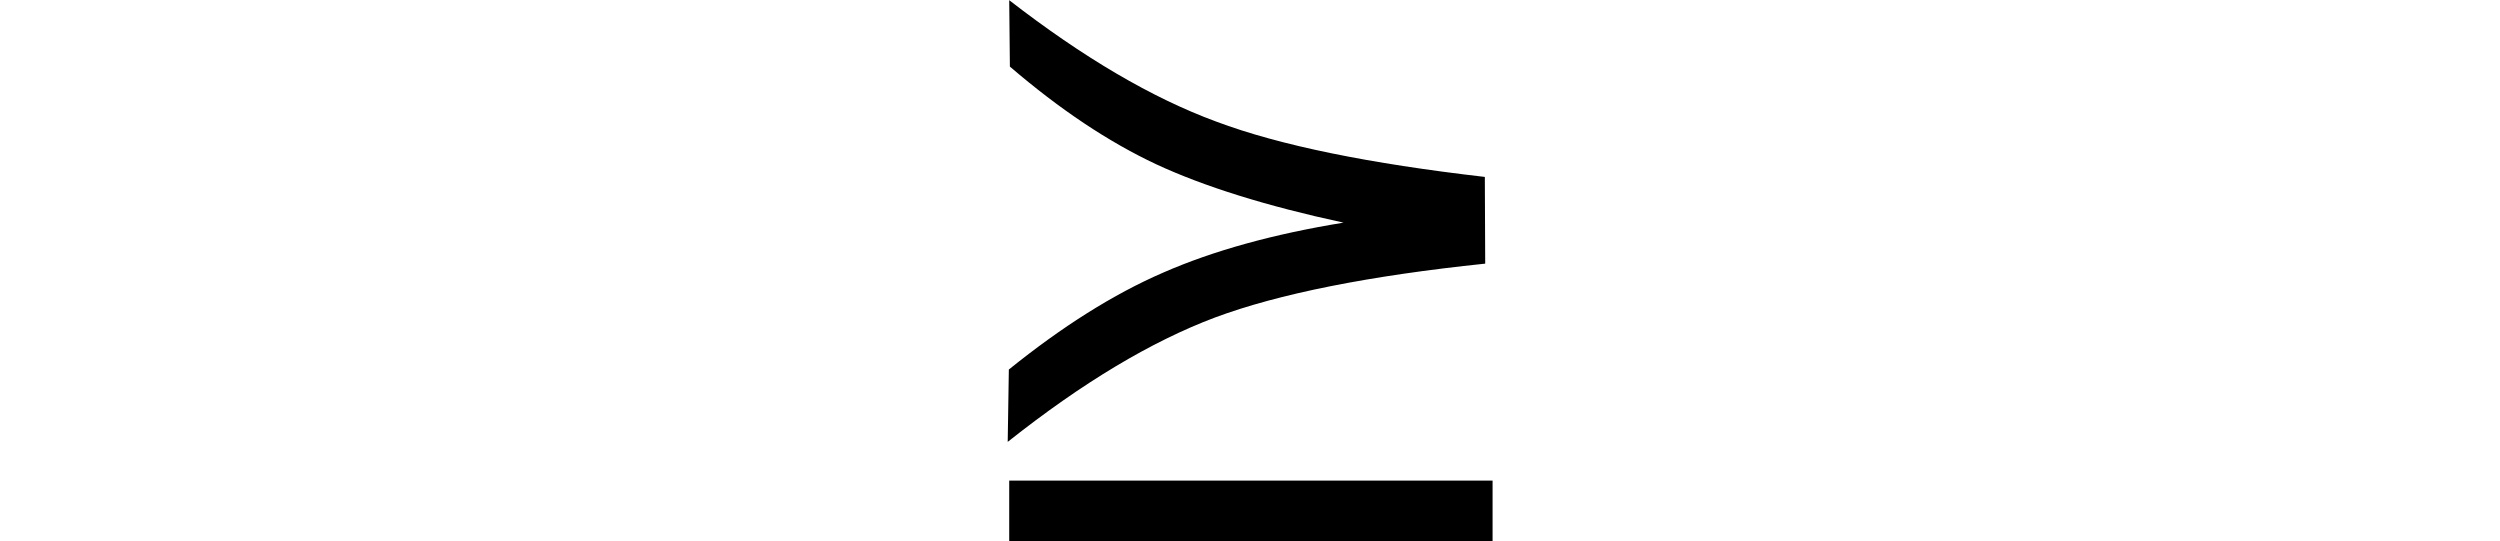 <svg xmlns="http://www.w3.org/2000/svg" xmlns:xlink="http://www.w3.org/1999/xlink" width="26.466pt" height="5.73pt" viewBox="0 0 26.466 5.73" version="1.1">
<defs>
<g>
<symbol overflow="visible" id="glyph0-0">
<path style="stroke:none;" d=""/>
</symbol>
<symbol overflow="visible" id="glyph0-1">
<path style="stroke:none;" d="M 5.883 -1.652 L 5.883 -1.008 L 0.766 -1.008 L 0.766 -1.652 Z M 0.762 -2.828 C 1.324 -3.281 1.867 -3.625 2.398 -3.855 C 2.926 -4.086 3.562 -4.262 4.305 -4.383 C 3.488 -4.559 2.828 -4.766 2.324 -5 C 1.816 -5.238 1.301 -5.582 0.773 -6.035 L 0.766 -6.738 C 1.547 -6.133 2.277 -5.703 2.957 -5.453 C 3.633 -5.199 4.582 -5.008 5.801 -4.867 L 5.805 -3.949 C 4.57 -3.82 3.617 -3.629 2.945 -3.379 C 2.27 -3.125 1.539 -2.688 0.75 -2.062 Z "/>
</symbol>
</g>
</defs>
<g id="surface2265">
<g style="fill:rgb(0%,0%,0%);fill-opacity:1;">
  <use xlink:href="#glyph0-1" x="9.918" y="6.74"/>
</g>
</g>
</svg>
